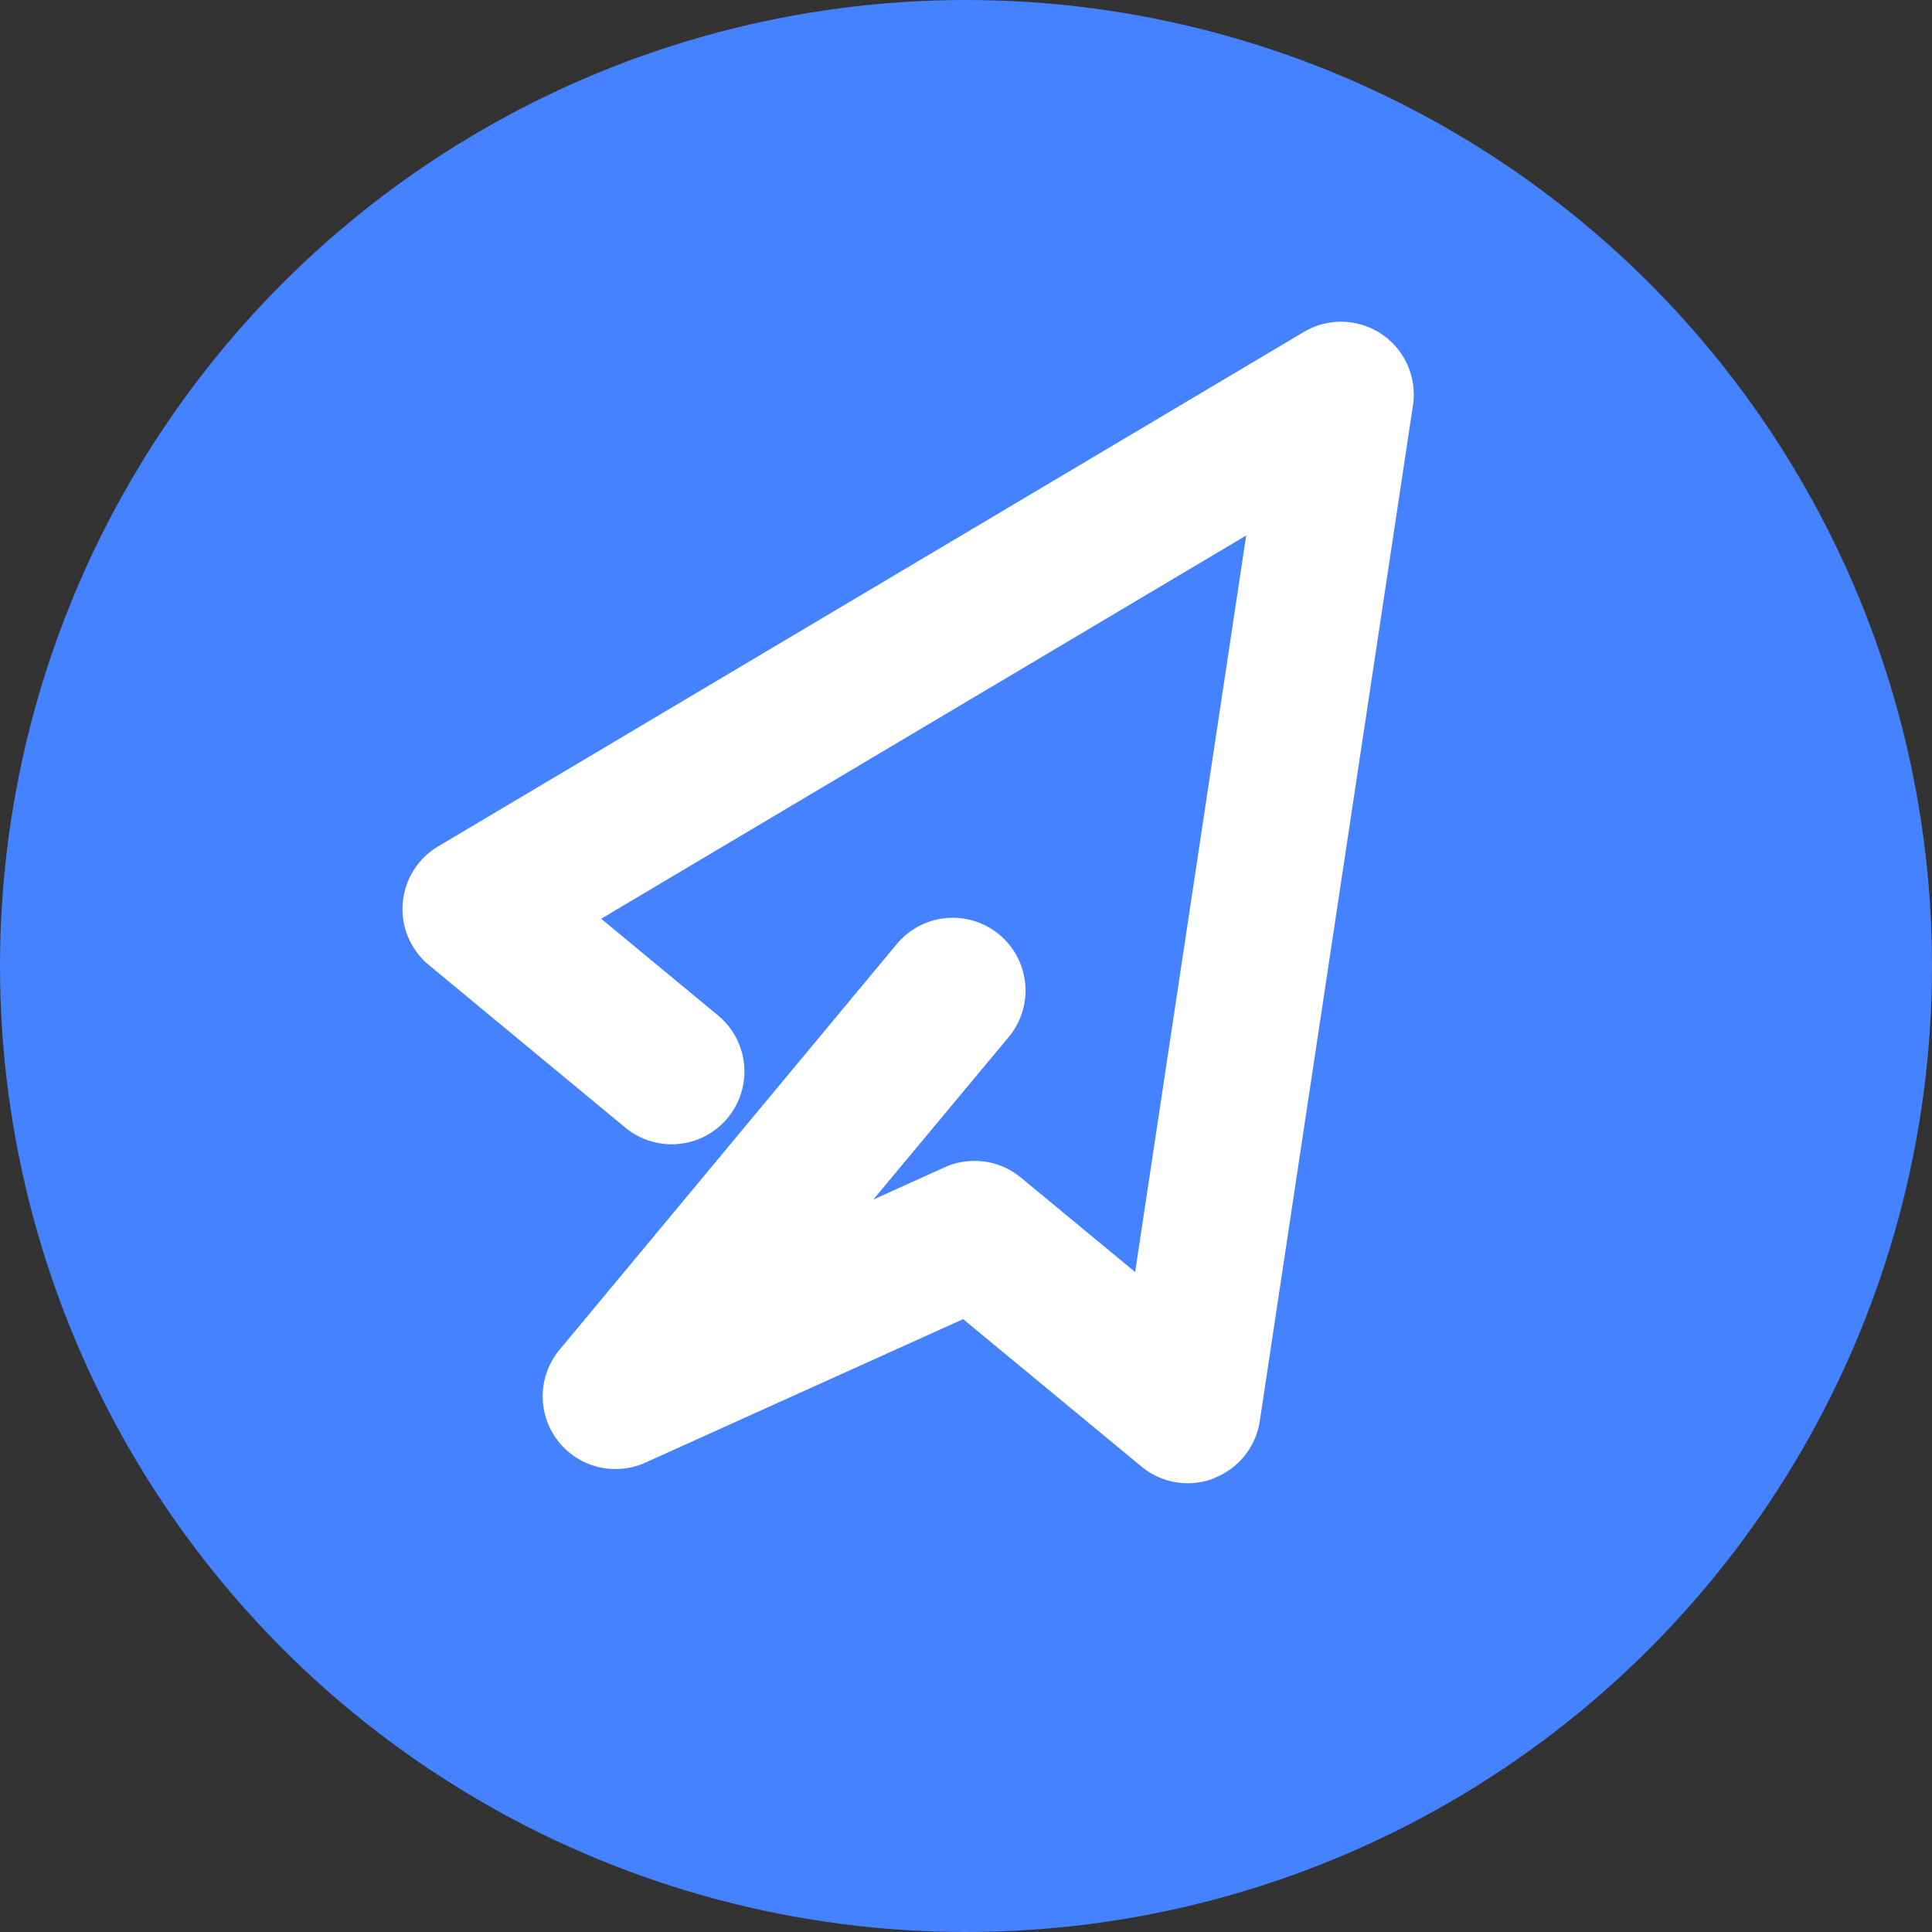 <svg xmlns="http://www.w3.org/2000/svg" width="35" height="35" viewBox="0 0 35 35">
  <rect x="0" y="0" width="35" height="35" fill="#333333" stroke="none"/>
  <g id="Group_46885" data-name="Group 46885" transform="translate(-130 -188)">
    <g id="profile_01" data-name="profile 01" transform="translate(130 188)">
      <circle id="Ellipse_1322" data-name="Ellipse 1322" cx="17.5" cy="17.5" r="17.5" transform="translate(0)" fill="#4482ff"/>
      <path id="Path_53384" data-name="Path 53384" d="M822.142,243a1.317,1.317,0,0,0,.832-1.034l2.775-18.4a1.318,1.318,0,0,0-1.977-1.33l-15.684,9.32a1.318,1.318,0,0,0-.167,2.148l3.558,2.945a1.318,1.318,0,0,0,1.681-2.031l-2.117-1.752,11.685-6.943-2.012,13.343-2.07-1.711a1.318,1.318,0,0,0-1.383-.185l-1.29.583L818.433,235a1.318,1.318,0,0,0-2.027-1.685l-6.119,7.361a1.318,1.318,0,0,0,1.556,2.043l5.757-2.6,3.231,2.671a1.317,1.317,0,0,0,1.311.215Z" transform="translate(-800.152 -216.222)" fill="#fff"/>
    </g>
  </g>
</svg>
